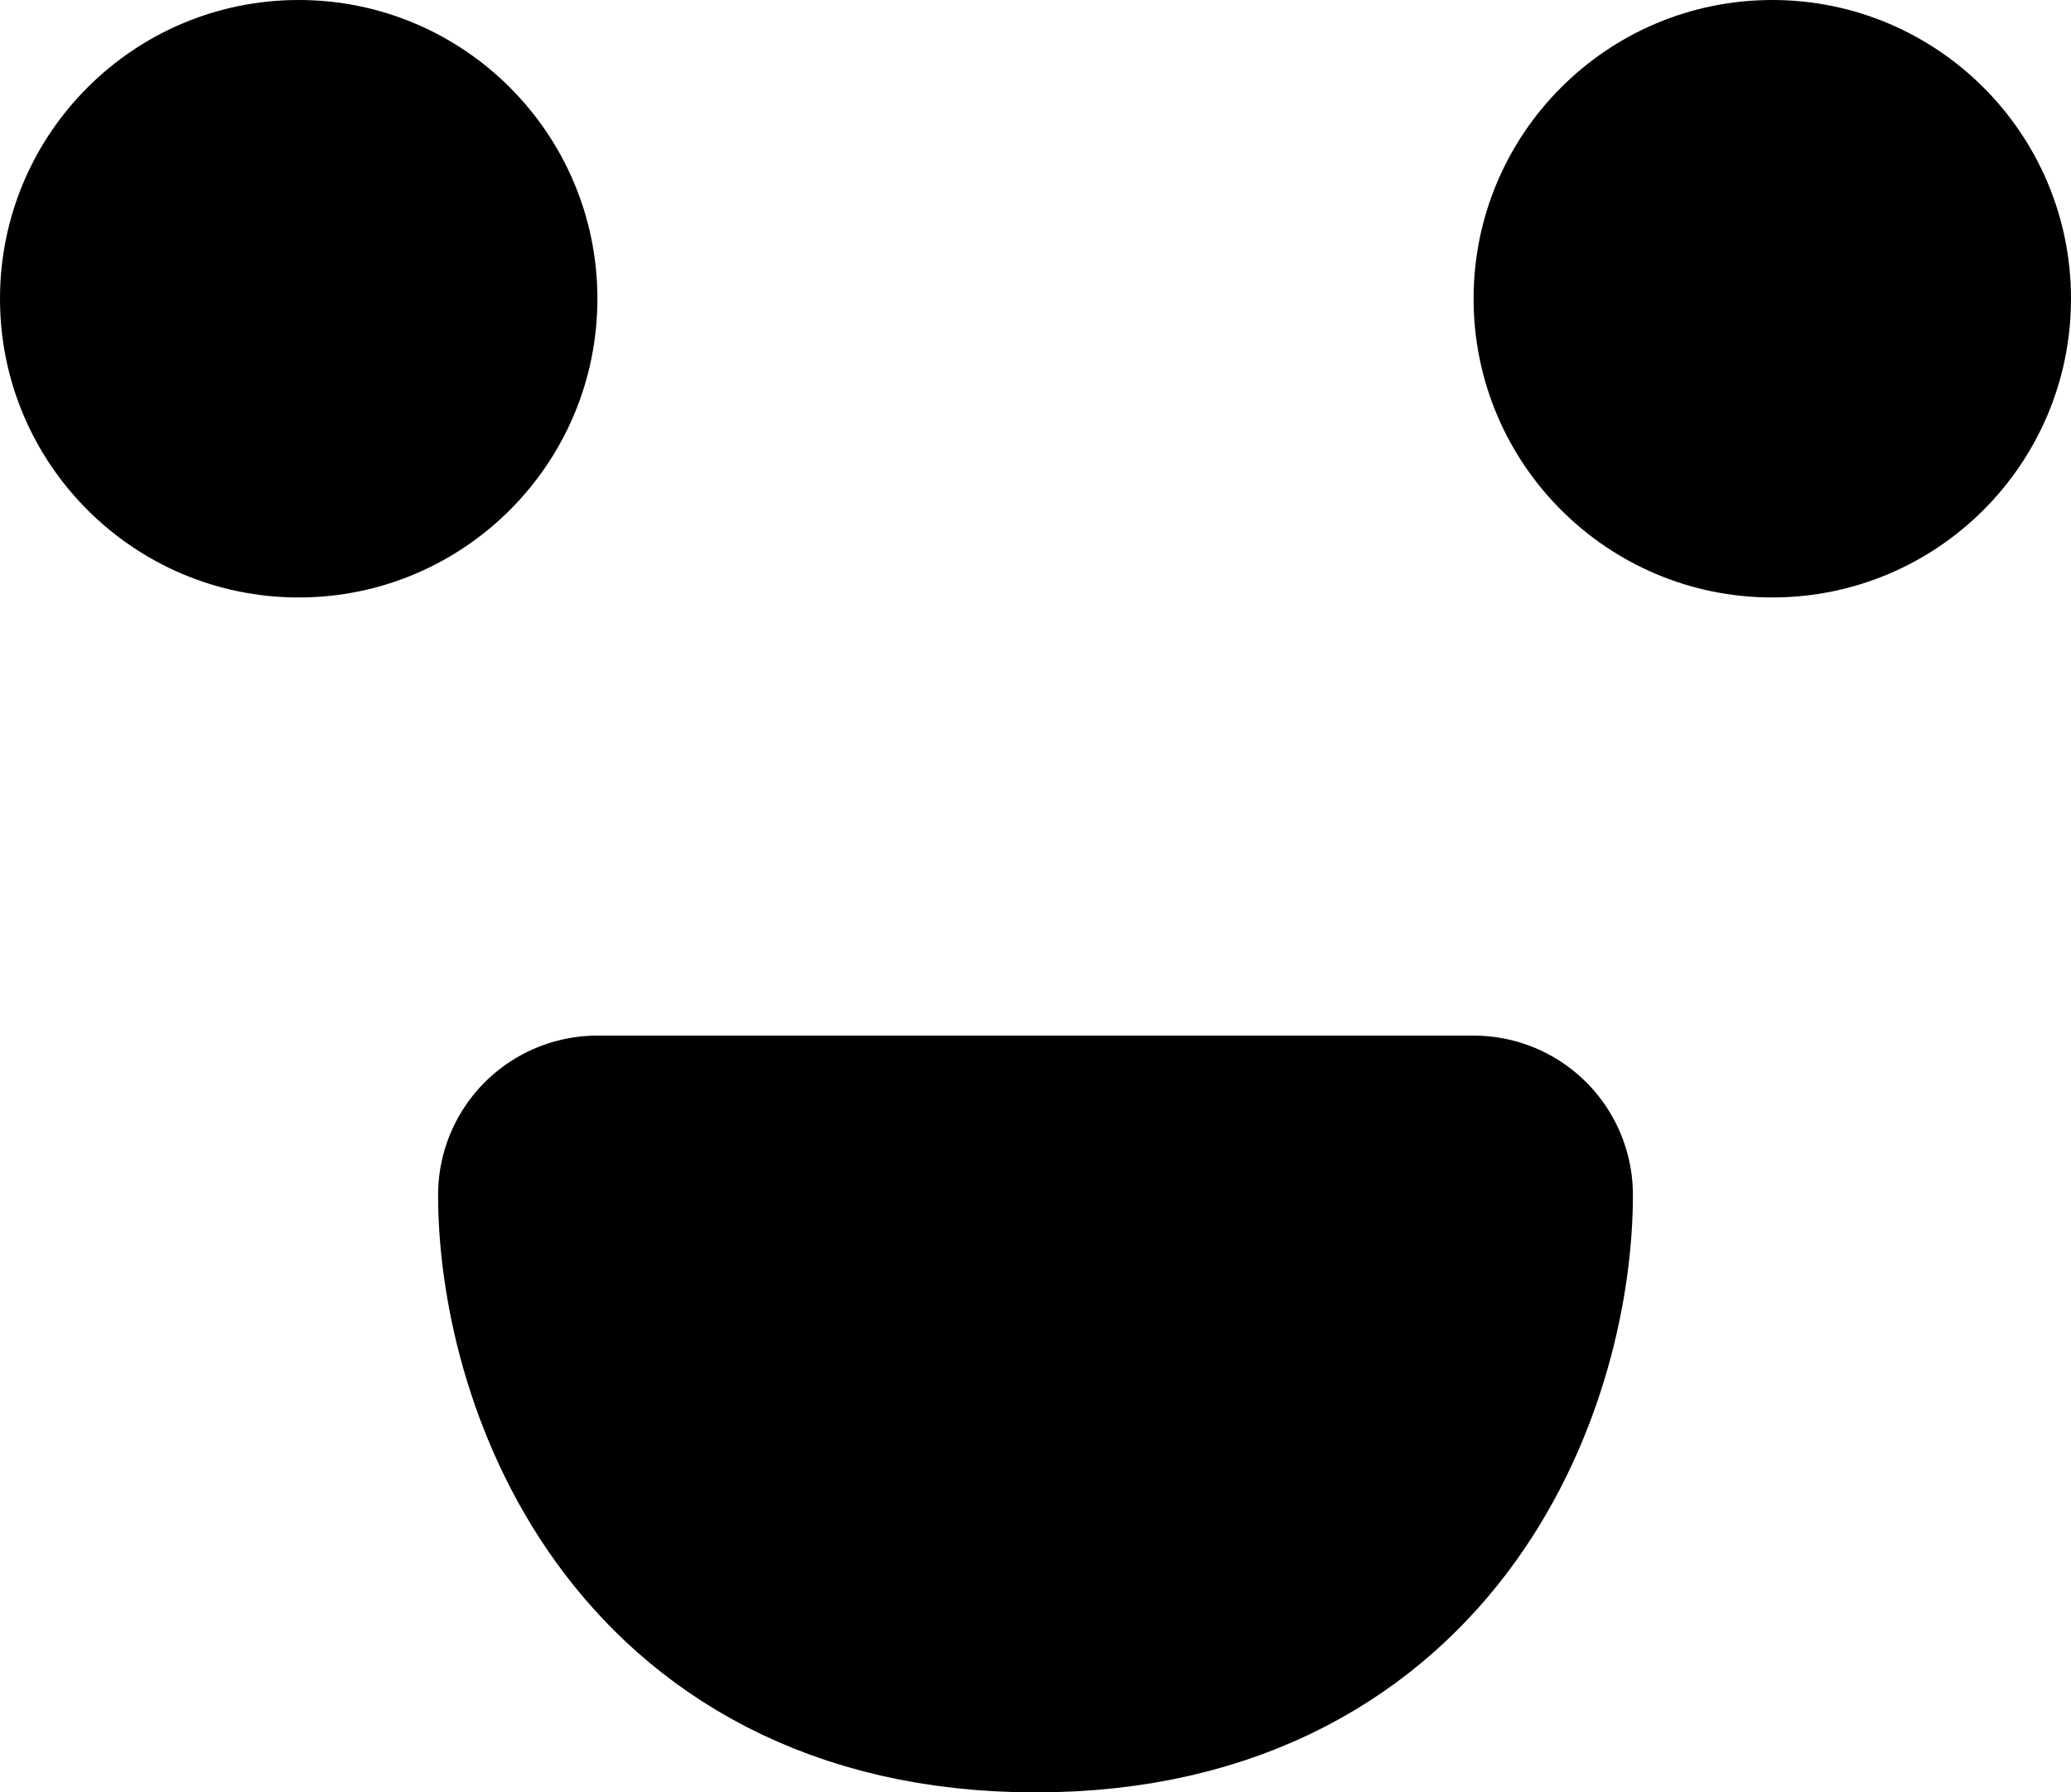<svg width="52" height="45" viewBox="0 0 52 45" fill="none" xmlns="http://www.w3.org/2000/svg">
<path d="M15 30C15 33.667 17.2 41 26 41C34.8 41 37 33.667 37 30H15Z" fill="black" stroke="black" stroke-width="8" stroke-linecap="round" stroke-linejoin="round"/>
<circle cx="7.5" cy="7.5" r="7.5" fill="black"/>
<circle cx="44.5" cy="7.5" r="7.5" fill="black"/>
</svg>
